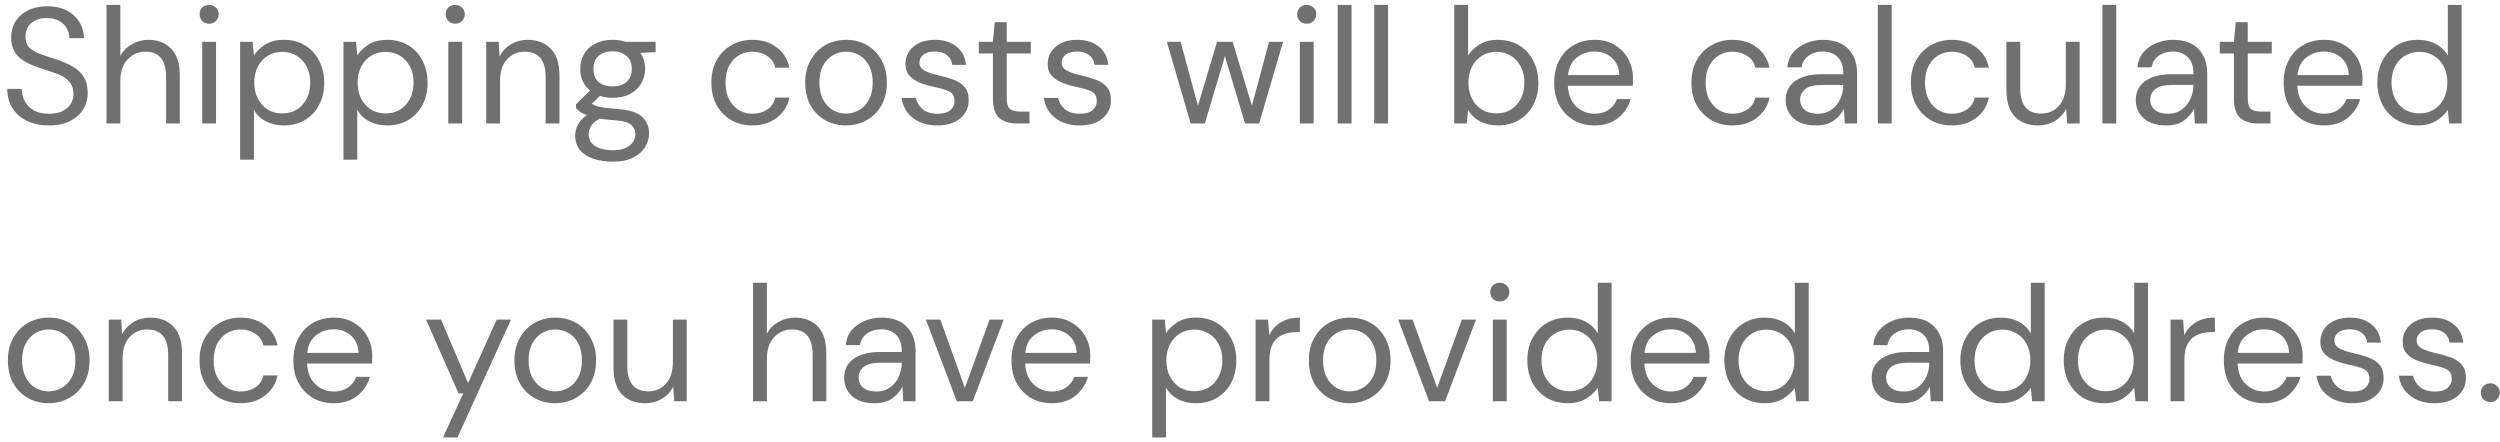 <svg width="243" height="43" viewBox="0 0 243 43" fill="none" xmlns="http://www.w3.org/2000/svg">
<path d="M4.752 12.192C3.931 12.192 3.216 12.043 2.608 11.744C2 11.445 1.531 11.029 1.2 10.496C0.869 9.963 0.704 9.344 0.704 8.64H2.112C2.112 9.077 2.213 9.483 2.416 9.856C2.619 10.219 2.912 10.512 3.296 10.736C3.691 10.949 4.176 11.056 4.752 11.056C5.509 11.056 6.096 10.875 6.512 10.512C6.928 10.149 7.136 9.696 7.136 9.152C7.136 8.704 7.04 8.347 6.848 8.08C6.656 7.803 6.395 7.579 6.064 7.408C5.744 7.237 5.371 7.088 4.944 6.96C4.528 6.832 4.091 6.688 3.632 6.528C2.768 6.229 2.128 5.861 1.712 5.424C1.296 4.976 1.088 4.395 1.088 3.68C1.077 3.083 1.216 2.555 1.504 2.096C1.792 1.627 2.197 1.264 2.72 1.008C3.253 0.741 3.883 0.608 4.608 0.608C5.323 0.608 5.941 0.741 6.464 1.008C6.997 1.275 7.408 1.643 7.696 2.112C7.995 2.581 8.149 3.115 8.16 3.712H6.752C6.752 3.403 6.672 3.099 6.512 2.8C6.352 2.491 6.107 2.24 5.776 2.048C5.456 1.856 5.051 1.76 4.56 1.76C3.952 1.749 3.451 1.904 3.056 2.224C2.672 2.544 2.48 2.987 2.48 3.552C2.48 4.032 2.613 4.4 2.88 4.656C3.157 4.912 3.541 5.125 4.032 5.296C4.523 5.456 5.088 5.643 5.728 5.856C6.261 6.048 6.741 6.272 7.168 6.528C7.595 6.784 7.925 7.115 8.16 7.52C8.405 7.925 8.528 8.443 8.528 9.072C8.528 9.605 8.389 10.112 8.112 10.592C7.835 11.061 7.413 11.445 6.848 11.744C6.293 12.043 5.595 12.192 4.752 12.192ZM10.354 12V0.48H11.698V5.424C11.965 4.933 12.343 4.555 12.834 4.288C13.325 4.011 13.858 3.872 14.434 3.872C15.351 3.872 16.087 4.16 16.642 4.736C17.197 5.301 17.474 6.176 17.474 7.36V12H16.146V7.504C16.146 5.851 15.479 5.024 14.146 5.024C13.453 5.024 12.871 5.275 12.402 5.776C11.933 6.267 11.698 6.971 11.698 7.888V12H10.354ZM20.326 2.304C20.06 2.304 19.836 2.219 19.654 2.048C19.484 1.867 19.398 1.643 19.398 1.376C19.398 1.12 19.484 0.907 19.654 0.736C19.836 0.565 20.06 0.48 20.326 0.48C20.582 0.48 20.801 0.565 20.982 0.736C21.164 0.907 21.254 1.12 21.254 1.376C21.254 1.643 21.164 1.867 20.982 2.048C20.801 2.219 20.582 2.304 20.326 2.304ZM19.654 12V4.064H20.998V12H19.654ZM23.338 15.52V4.064H24.554L24.682 5.376C24.938 4.992 25.301 4.645 25.77 4.336C26.25 4.027 26.858 3.872 27.594 3.872C28.384 3.872 29.072 4.053 29.658 4.416C30.245 4.779 30.698 5.275 31.018 5.904C31.349 6.533 31.514 7.248 31.514 8.048C31.514 8.848 31.349 9.563 31.018 10.192C30.698 10.811 30.24 11.301 29.642 11.664C29.056 12.016 28.368 12.192 27.578 12.192C26.928 12.192 26.346 12.059 25.834 11.792C25.333 11.525 24.949 11.152 24.682 10.672V15.52H23.338ZM27.434 11.024C27.968 11.024 28.437 10.901 28.842 10.656C29.248 10.4 29.568 10.048 29.802 9.6C30.037 9.152 30.154 8.629 30.154 8.032C30.154 7.435 30.037 6.912 29.802 6.464C29.568 6.016 29.248 5.669 28.842 5.424C28.437 5.168 27.968 5.04 27.434 5.04C26.901 5.04 26.432 5.168 26.026 5.424C25.621 5.669 25.301 6.016 25.066 6.464C24.832 6.912 24.714 7.435 24.714 8.032C24.714 8.629 24.832 9.152 25.066 9.6C25.301 10.048 25.621 10.4 26.026 10.656C26.432 10.901 26.901 11.024 27.434 11.024ZM33.385 15.52V4.064H34.601L34.729 5.376C34.985 4.992 35.348 4.645 35.817 4.336C36.297 4.027 36.905 3.872 37.641 3.872C38.431 3.872 39.119 4.053 39.705 4.416C40.292 4.779 40.745 5.275 41.065 5.904C41.396 6.533 41.561 7.248 41.561 8.048C41.561 8.848 41.396 9.563 41.065 10.192C40.745 10.811 40.287 11.301 39.689 11.664C39.103 12.016 38.415 12.192 37.625 12.192C36.975 12.192 36.393 12.059 35.881 11.792C35.38 11.525 34.996 11.152 34.729 10.672V15.52H33.385ZM37.481 11.024C38.015 11.024 38.484 10.901 38.889 10.656C39.295 10.4 39.615 10.048 39.849 9.6C40.084 9.152 40.201 8.629 40.201 8.032C40.201 7.435 40.084 6.912 39.849 6.464C39.615 6.016 39.295 5.669 38.889 5.424C38.484 5.168 38.015 5.04 37.481 5.04C36.948 5.04 36.479 5.168 36.073 5.424C35.668 5.669 35.348 6.016 35.113 6.464C34.879 6.912 34.761 7.435 34.761 8.032C34.761 8.629 34.879 9.152 35.113 9.6C35.348 10.048 35.668 10.4 36.073 10.656C36.479 10.901 36.948 11.024 37.481 11.024ZM44.248 2.304C43.981 2.304 43.758 2.219 43.576 2.048C43.406 1.867 43.32 1.643 43.32 1.376C43.32 1.12 43.406 0.907 43.576 0.736C43.758 0.565 43.981 0.48 44.248 0.48C44.504 0.48 44.723 0.565 44.904 0.736C45.086 0.907 45.176 1.12 45.176 1.376C45.176 1.643 45.086 1.867 44.904 2.048C44.723 2.219 44.504 2.304 44.248 2.304ZM43.576 12V4.064H44.92V12H43.576ZM47.26 12V4.064H48.476L48.556 5.488C48.812 4.987 49.18 4.592 49.66 4.304C50.14 4.016 50.684 3.872 51.292 3.872C52.231 3.872 52.978 4.16 53.532 4.736C54.098 5.301 54.38 6.176 54.38 7.36V12H53.036V7.504C53.036 5.851 52.354 5.024 50.988 5.024C50.306 5.024 49.735 5.275 49.276 5.776C48.828 6.267 48.604 6.971 48.604 7.888V12H47.26ZM59.553 9.504C59.105 9.504 58.694 9.445 58.321 9.328L57.52 10.08C57.638 10.165 57.782 10.24 57.953 10.304C58.134 10.357 58.39 10.411 58.721 10.464C59.051 10.507 59.515 10.555 60.112 10.608C61.179 10.683 61.942 10.928 62.401 11.344C62.859 11.76 63.089 12.304 63.089 12.976C63.089 13.435 62.961 13.872 62.705 14.288C62.459 14.704 62.075 15.045 61.553 15.312C61.041 15.579 60.379 15.712 59.569 15.712C58.854 15.712 58.219 15.616 57.664 15.424C57.11 15.243 56.678 14.96 56.368 14.576C56.059 14.203 55.904 13.728 55.904 13.152C55.904 12.853 55.984 12.528 56.145 12.176C56.304 11.835 56.603 11.509 57.041 11.2C56.806 11.104 56.603 11.003 56.432 10.896C56.273 10.779 56.123 10.651 55.984 10.512V10.144L57.344 8.8C56.715 8.267 56.401 7.563 56.401 6.688C56.401 6.165 56.523 5.691 56.769 5.264C57.014 4.837 57.371 4.501 57.84 4.256C58.31 4 58.88 3.872 59.553 3.872C60.011 3.872 60.427 3.936 60.8 4.064H63.728V5.072L62.24 5.136C62.55 5.584 62.705 6.101 62.705 6.688C62.705 7.211 62.577 7.685 62.321 8.112C62.075 8.539 61.718 8.88 61.248 9.136C60.79 9.381 60.224 9.504 59.553 9.504ZM59.553 8.4C60.118 8.4 60.566 8.256 60.897 7.968C61.238 7.669 61.408 7.243 61.408 6.688C61.408 6.144 61.238 5.728 60.897 5.44C60.566 5.141 60.118 4.992 59.553 4.992C58.977 4.992 58.518 5.141 58.176 5.44C57.846 5.728 57.681 6.144 57.681 6.688C57.681 7.243 57.846 7.669 58.176 7.968C58.518 8.256 58.977 8.4 59.553 8.4ZM57.217 13.024C57.217 13.557 57.441 13.952 57.889 14.208C58.337 14.475 58.897 14.608 59.569 14.608C60.23 14.608 60.758 14.464 61.153 14.176C61.558 13.888 61.761 13.504 61.761 13.024C61.761 12.683 61.622 12.384 61.344 12.128C61.067 11.883 60.555 11.739 59.809 11.696C59.222 11.653 58.715 11.6 58.288 11.536C57.851 11.771 57.563 12.021 57.425 12.288C57.286 12.565 57.217 12.811 57.217 13.024ZM73.127 12.192C72.37 12.192 71.687 12.021 71.079 11.68C70.482 11.328 70.007 10.843 69.655 10.224C69.314 9.595 69.143 8.864 69.143 8.032C69.143 7.2 69.314 6.475 69.655 5.856C70.007 5.227 70.482 4.741 71.079 4.4C71.687 4.048 72.37 3.872 73.127 3.872C74.066 3.872 74.855 4.117 75.495 4.608C76.146 5.099 76.556 5.755 76.727 6.576H75.351C75.244 6.085 74.983 5.707 74.567 5.44C74.151 5.163 73.666 5.024 73.111 5.024C72.663 5.024 72.242 5.136 71.847 5.36C71.452 5.584 71.132 5.92 70.887 6.368C70.642 6.816 70.519 7.371 70.519 8.032C70.519 8.693 70.642 9.248 70.887 9.696C71.132 10.144 71.452 10.485 71.847 10.72C72.242 10.944 72.663 11.056 73.111 11.056C73.666 11.056 74.151 10.923 74.567 10.656C74.983 10.379 75.244 9.989 75.351 9.488H76.727C76.567 10.288 76.162 10.939 75.511 11.44C74.86 11.941 74.066 12.192 73.127 12.192ZM82.22 12.192C81.473 12.192 80.801 12.021 80.204 11.68C79.607 11.339 79.132 10.859 78.78 10.24C78.439 9.611 78.268 8.875 78.268 8.032C78.268 7.189 78.444 6.459 78.796 5.84C79.148 5.211 79.623 4.725 80.22 4.384C80.828 4.043 81.505 3.872 82.252 3.872C82.999 3.872 83.671 4.043 84.268 4.384C84.865 4.725 85.335 5.211 85.676 5.84C86.028 6.459 86.204 7.189 86.204 8.032C86.204 8.875 86.028 9.611 85.676 10.24C85.324 10.859 84.844 11.339 84.236 11.68C83.639 12.021 82.967 12.192 82.22 12.192ZM82.22 11.04C82.679 11.04 83.105 10.928 83.5 10.704C83.895 10.48 84.215 10.144 84.46 9.696C84.705 9.248 84.828 8.693 84.828 8.032C84.828 7.371 84.705 6.816 84.46 6.368C84.225 5.92 83.911 5.584 83.516 5.36C83.121 5.136 82.7 5.024 82.252 5.024C81.793 5.024 81.367 5.136 80.972 5.36C80.577 5.584 80.257 5.92 80.012 6.368C79.767 6.816 79.644 7.371 79.644 8.032C79.644 8.693 79.767 9.248 80.012 9.696C80.257 10.144 80.572 10.48 80.956 10.704C81.351 10.928 81.772 11.04 82.22 11.04ZM91.113 12.192C90.163 12.192 89.374 11.952 88.745 11.472C88.115 10.992 87.747 10.341 87.641 9.52H89.017C89.102 9.936 89.321 10.299 89.673 10.608C90.035 10.907 90.521 11.056 91.129 11.056C91.694 11.056 92.11 10.939 92.377 10.704C92.643 10.459 92.777 10.171 92.777 9.84C92.777 9.36 92.601 9.04 92.249 8.88C91.907 8.72 91.422 8.576 90.793 8.448C90.366 8.363 89.939 8.24 89.513 8.08C89.086 7.92 88.729 7.696 88.441 7.408C88.153 7.109 88.009 6.72 88.009 6.24C88.009 5.547 88.265 4.981 88.777 4.544C89.299 4.096 90.003 3.872 90.889 3.872C91.731 3.872 92.419 4.085 92.953 4.512C93.497 4.928 93.811 5.525 93.897 6.304H92.569C92.515 5.899 92.339 5.584 92.041 5.36C91.753 5.125 91.363 5.008 90.873 5.008C90.393 5.008 90.019 5.109 89.753 5.312C89.497 5.515 89.369 5.781 89.369 6.112C89.369 6.432 89.534 6.683 89.865 6.864C90.206 7.045 90.665 7.2 91.241 7.328C91.731 7.435 92.195 7.568 92.633 7.728C93.081 7.877 93.443 8.107 93.721 8.416C94.009 8.715 94.153 9.152 94.153 9.728C94.163 10.443 93.891 11.035 93.337 11.504C92.793 11.963 92.051 12.192 91.113 12.192ZM98.849 12C98.124 12 97.553 11.824 97.137 11.472C96.721 11.12 96.513 10.485 96.513 9.568V5.2H95.137V4.064H96.513L96.689 2.16H97.857V4.064H100.193V5.2H97.857V9.568C97.857 10.069 97.959 10.411 98.161 10.592C98.364 10.763 98.721 10.848 99.233 10.848H100.065V12H98.849ZM104.941 12.192C103.992 12.192 103.202 11.952 102.573 11.472C101.944 10.992 101.576 10.341 101.469 9.52H102.845C102.93 9.936 103.149 10.299 103.501 10.608C103.864 10.907 104.349 11.056 104.957 11.056C105.522 11.056 105.938 10.939 106.205 10.704C106.472 10.459 106.605 10.171 106.605 9.84C106.605 9.36 106.429 9.04 106.077 8.88C105.736 8.72 105.25 8.576 104.621 8.448C104.194 8.363 103.768 8.24 103.341 8.08C102.914 7.92 102.557 7.696 102.269 7.408C101.981 7.109 101.837 6.72 101.837 6.24C101.837 5.547 102.093 4.981 102.605 4.544C103.128 4.096 103.832 3.872 104.717 3.872C105.56 3.872 106.248 4.085 106.781 4.512C107.325 4.928 107.64 5.525 107.725 6.304H106.397C106.344 5.899 106.168 5.584 105.869 5.36C105.581 5.125 105.192 5.008 104.701 5.008C104.221 5.008 103.848 5.109 103.581 5.312C103.325 5.515 103.197 5.781 103.197 6.112C103.197 6.432 103.362 6.683 103.693 6.864C104.034 7.045 104.493 7.2 105.069 7.328C105.56 7.435 106.024 7.568 106.461 7.728C106.909 7.877 107.272 8.107 107.549 8.416C107.837 8.715 107.981 9.152 107.981 9.728C107.992 10.443 107.72 11.035 107.165 11.504C106.621 11.963 105.88 12.192 104.941 12.192ZM115.735 12L113.415 4.064H114.759L116.439 10.288L118.295 4.064H119.815L121.687 10.288L123.351 4.064H124.711L122.391 12H121.015L119.063 5.456L117.111 12H115.735ZM127.014 2.304C126.747 2.304 126.523 2.219 126.342 2.048C126.171 1.867 126.086 1.643 126.086 1.376C126.086 1.12 126.171 0.907 126.342 0.736C126.523 0.565 126.747 0.48 127.014 0.48C127.27 0.48 127.488 0.565 127.67 0.736C127.851 0.907 127.942 1.12 127.942 1.376C127.942 1.643 127.851 1.867 127.67 2.048C127.488 2.219 127.27 2.304 127.014 2.304ZM126.342 12V4.064H127.686V12H126.342ZM130.026 12V0.48H131.37V12H130.026ZM133.573 12V0.48H134.917V12H133.573ZM145.594 12.192C144.943 12.192 144.362 12.059 143.85 11.792C143.349 11.525 142.965 11.152 142.698 10.672L142.57 12H141.354V0.48H142.698V5.376C142.954 4.992 143.317 4.645 143.786 4.336C144.266 4.027 144.874 3.872 145.61 3.872C146.399 3.872 147.087 4.053 147.674 4.416C148.261 4.779 148.714 5.275 149.034 5.904C149.365 6.533 149.53 7.248 149.53 8.048C149.53 8.848 149.365 9.563 149.034 10.192C148.714 10.811 148.255 11.301 147.658 11.664C147.071 12.016 146.383 12.192 145.594 12.192ZM145.45 11.024C145.983 11.024 146.453 10.901 146.858 10.656C147.263 10.4 147.583 10.048 147.818 9.6C148.053 9.152 148.17 8.629 148.17 8.032C148.17 7.435 148.053 6.912 147.818 6.464C147.583 6.016 147.263 5.669 146.858 5.424C146.453 5.168 145.983 5.04 145.45 5.04C144.917 5.04 144.447 5.168 144.042 5.424C143.637 5.669 143.317 6.016 143.082 6.464C142.847 6.912 142.73 7.435 142.73 8.032C142.73 8.629 142.847 9.152 143.082 9.6C143.317 10.048 143.637 10.4 144.042 10.656C144.447 10.901 144.917 11.024 145.45 11.024ZM154.969 12.192C154.212 12.192 153.54 12.021 152.953 11.68C152.366 11.328 151.902 10.843 151.561 10.224C151.23 9.605 151.065 8.875 151.065 8.032C151.065 7.2 151.23 6.475 151.561 5.856C151.892 5.227 152.35 4.741 152.937 4.4C153.534 4.048 154.222 3.872 155.001 3.872C155.769 3.872 156.43 4.048 156.985 4.4C157.55 4.741 157.982 5.195 158.281 5.76C158.58 6.325 158.729 6.933 158.729 7.584C158.729 7.701 158.724 7.819 158.713 7.936C158.713 8.053 158.713 8.187 158.713 8.336H152.393C152.425 8.944 152.564 9.451 152.809 9.856C153.065 10.251 153.38 10.549 153.753 10.752C154.137 10.955 154.542 11.056 154.969 11.056C155.524 11.056 155.988 10.928 156.361 10.672C156.734 10.416 157.006 10.069 157.177 9.632H158.505C158.292 10.368 157.881 10.981 157.273 11.472C156.676 11.952 155.908 12.192 154.969 12.192ZM154.969 5.008C154.329 5.008 153.758 5.205 153.257 5.6C152.766 5.984 152.484 6.549 152.409 7.296H157.401C157.369 6.581 157.124 6.021 156.665 5.616C156.206 5.211 155.641 5.008 154.969 5.008ZM168.393 12.192C167.635 12.192 166.953 12.021 166.345 11.68C165.747 11.328 165.273 10.843 164.921 10.224C164.579 9.595 164.409 8.864 164.409 8.032C164.409 7.2 164.579 6.475 164.921 5.856C165.273 5.227 165.747 4.741 166.345 4.4C166.953 4.048 167.635 3.872 168.393 3.872C169.331 3.872 170.121 4.117 170.761 4.608C171.411 5.099 171.822 5.755 171.993 6.576H170.617C170.51 6.085 170.249 5.707 169.833 5.44C169.417 5.163 168.931 5.024 168.377 5.024C167.929 5.024 167.507 5.136 167.113 5.36C166.718 5.584 166.398 5.92 166.153 6.368C165.907 6.816 165.785 7.371 165.785 8.032C165.785 8.693 165.907 9.248 166.153 9.696C166.398 10.144 166.718 10.485 167.113 10.72C167.507 10.944 167.929 11.056 168.377 11.056C168.931 11.056 169.417 10.923 169.833 10.656C170.249 10.379 170.51 9.989 170.617 9.488H171.993C171.833 10.288 171.427 10.939 170.777 11.44C170.126 11.941 169.331 12.192 168.393 12.192ZM176.51 12.192C175.848 12.192 175.299 12.08 174.862 11.856C174.424 11.632 174.099 11.333 173.886 10.96C173.672 10.587 173.566 10.181 173.566 9.744C173.566 8.933 173.875 8.309 174.494 7.872C175.112 7.435 175.955 7.216 177.022 7.216H179.166V7.12C179.166 6.427 178.984 5.904 178.622 5.552C178.259 5.189 177.774 5.008 177.166 5.008C176.643 5.008 176.19 5.141 175.806 5.408C175.432 5.664 175.198 6.043 175.102 6.544H173.726C173.779 5.968 173.971 5.483 174.302 5.088C174.643 4.693 175.064 4.395 175.566 4.192C176.067 3.979 176.6 3.872 177.166 3.872C178.275 3.872 179.107 4.171 179.662 4.768C180.227 5.355 180.51 6.139 180.51 7.12V12H179.31L179.23 10.576C179.006 11.024 178.675 11.408 178.238 11.728C177.811 12.037 177.235 12.192 176.51 12.192ZM176.718 11.056C177.23 11.056 177.667 10.923 178.03 10.656C178.403 10.389 178.686 10.043 178.878 9.616C179.07 9.189 179.166 8.741 179.166 8.272V8.256H177.134C176.344 8.256 175.784 8.395 175.454 8.672C175.134 8.939 174.974 9.275 174.974 9.68C174.974 10.096 175.123 10.432 175.422 10.688C175.731 10.933 176.163 11.056 176.718 11.056ZM182.526 12V0.48H183.87V12H182.526ZM189.721 12.192C188.963 12.192 188.281 12.021 187.673 11.68C187.075 11.328 186.601 10.843 186.249 10.224C185.907 9.595 185.737 8.864 185.737 8.032C185.737 7.2 185.907 6.475 186.249 5.856C186.601 5.227 187.075 4.741 187.673 4.4C188.281 4.048 188.963 3.872 189.721 3.872C190.659 3.872 191.449 4.117 192.089 4.608C192.739 5.099 193.15 5.755 193.321 6.576H191.945C191.838 6.085 191.577 5.707 191.161 5.44C190.745 5.163 190.259 5.024 189.705 5.024C189.257 5.024 188.835 5.136 188.441 5.36C188.046 5.584 187.726 5.92 187.481 6.368C187.235 6.816 187.113 7.371 187.113 8.032C187.113 8.693 187.235 9.248 187.481 9.696C187.726 10.144 188.046 10.485 188.441 10.72C188.835 10.944 189.257 11.056 189.705 11.056C190.259 11.056 190.745 10.923 191.161 10.656C191.577 10.379 191.838 9.989 191.945 9.488H193.321C193.161 10.288 192.755 10.939 192.105 11.44C191.454 11.941 190.659 12.192 189.721 12.192ZM198.094 12.192C197.155 12.192 196.408 11.909 195.854 11.344C195.299 10.768 195.022 9.888 195.022 8.704V4.064H196.366V8.56C196.366 10.213 197.043 11.04 198.398 11.04C199.091 11.04 199.662 10.795 200.11 10.304C200.568 9.803 200.798 9.093 200.798 8.176V4.064H202.142V12H200.926L200.83 10.576C200.584 11.077 200.216 11.472 199.726 11.76C199.246 12.048 198.702 12.192 198.094 12.192ZM204.354 12V0.48H205.698V12H204.354ZM210.541 12.192C209.88 12.192 209.33 12.08 208.893 11.856C208.456 11.632 208.13 11.333 207.917 10.96C207.704 10.587 207.597 10.181 207.597 9.744C207.597 8.933 207.906 8.309 208.525 7.872C209.144 7.435 209.986 7.216 211.053 7.216H213.197V7.12C213.197 6.427 213.016 5.904 212.653 5.552C212.29 5.189 211.805 5.008 211.197 5.008C210.674 5.008 210.221 5.141 209.837 5.408C209.464 5.664 209.229 6.043 209.133 6.544H207.757C207.81 5.968 208.002 5.483 208.333 5.088C208.674 4.693 209.096 4.395 209.597 4.192C210.098 3.979 210.632 3.872 211.197 3.872C212.306 3.872 213.138 4.171 213.693 4.768C214.258 5.355 214.541 6.139 214.541 7.12V12H213.341L213.261 10.576C213.037 11.024 212.706 11.408 212.269 11.728C211.842 12.037 211.266 12.192 210.541 12.192ZM210.749 11.056C211.261 11.056 211.698 10.923 212.061 10.656C212.434 10.389 212.717 10.043 212.909 9.616C213.101 9.189 213.197 8.741 213.197 8.272V8.256H211.165C210.376 8.256 209.816 8.395 209.485 8.672C209.165 8.939 209.005 9.275 209.005 9.68C209.005 10.096 209.154 10.432 209.453 10.688C209.762 10.933 210.194 11.056 210.749 11.056ZM219.474 12C218.749 12 218.178 11.824 217.762 11.472C217.346 11.12 217.138 10.485 217.138 9.568V5.2H215.762V4.064H217.138L217.314 2.16H218.482V4.064H220.818V5.2H218.482V9.568C218.482 10.069 218.584 10.411 218.786 10.592C218.989 10.763 219.346 10.848 219.858 10.848H220.69V12H219.474ZM225.875 12.192C225.118 12.192 224.446 12.021 223.859 11.68C223.272 11.328 222.808 10.843 222.467 10.224C222.136 9.605 221.971 8.875 221.971 8.032C221.971 7.2 222.136 6.475 222.467 5.856C222.798 5.227 223.256 4.741 223.843 4.4C224.44 4.048 225.128 3.872 225.907 3.872C226.675 3.872 227.336 4.048 227.891 4.4C228.456 4.741 228.888 5.195 229.187 5.76C229.486 6.325 229.635 6.933 229.635 7.584C229.635 7.701 229.63 7.819 229.619 7.936C229.619 8.053 229.619 8.187 229.619 8.336H223.299C223.331 8.944 223.47 9.451 223.715 9.856C223.971 10.251 224.286 10.549 224.659 10.752C225.043 10.955 225.448 11.056 225.875 11.056C226.43 11.056 226.894 10.928 227.267 10.672C227.64 10.416 227.912 10.069 228.083 9.632H229.411C229.198 10.368 228.787 10.981 228.179 11.472C227.582 11.952 226.814 12.192 225.875 12.192ZM225.875 5.008C225.235 5.008 224.664 5.205 224.163 5.6C223.672 5.984 223.39 6.549 223.315 7.296H228.307C228.275 6.581 228.03 6.021 227.571 5.616C227.112 5.211 226.547 5.008 225.875 5.008ZM235.016 12.192C234.227 12.192 233.534 12.011 232.937 11.648C232.35 11.285 231.891 10.789 231.561 10.16C231.241 9.531 231.081 8.816 231.081 8.016C231.081 7.216 231.246 6.507 231.577 5.888C231.907 5.259 232.366 4.768 232.953 4.416C233.539 4.053 234.233 3.872 235.033 3.872C235.683 3.872 236.259 4.005 236.761 4.272C237.262 4.539 237.651 4.912 237.929 5.392V0.48H239.273V12H238.057L237.929 10.688C237.673 11.072 237.305 11.419 236.825 11.728C236.345 12.037 235.742 12.192 235.016 12.192ZM235.161 11.024C235.694 11.024 236.163 10.901 236.569 10.656C236.985 10.4 237.305 10.048 237.529 9.6C237.763 9.152 237.881 8.629 237.881 8.032C237.881 7.435 237.763 6.912 237.529 6.464C237.305 6.016 236.985 5.669 236.569 5.424C236.163 5.168 235.694 5.04 235.161 5.04C234.638 5.04 234.169 5.168 233.753 5.424C233.347 5.669 233.027 6.016 232.793 6.464C232.569 6.912 232.457 7.435 232.457 8.032C232.457 8.629 232.569 9.152 232.793 9.6C233.027 10.048 233.347 10.4 233.753 10.656C234.169 10.901 234.638 11.024 235.161 11.024ZM4.72 39.192C3.973 39.192 3.301 39.021 2.704 38.68C2.107 38.339 1.632 37.859 1.28 37.24C0.939 36.611 0.768 35.875 0.768 35.032C0.768 34.189 0.944 33.459 1.296 32.84C1.648 32.211 2.123 31.725 2.72 31.384C3.328 31.043 4.005 30.872 4.752 30.872C5.499 30.872 6.171 31.043 6.768 31.384C7.365 31.725 7.835 32.211 8.176 32.84C8.528 33.459 8.704 34.189 8.704 35.032C8.704 35.875 8.528 36.611 8.176 37.24C7.824 37.859 7.344 38.339 6.736 38.68C6.139 39.021 5.467 39.192 4.72 39.192ZM4.72 38.04C5.179 38.04 5.605 37.928 6 37.704C6.395 37.48 6.715 37.144 6.96 36.696C7.205 36.248 7.328 35.693 7.328 35.032C7.328 34.371 7.205 33.816 6.96 33.368C6.725 32.92 6.411 32.584 6.016 32.36C5.621 32.136 5.2 32.024 4.752 32.024C4.293 32.024 3.867 32.136 3.472 32.36C3.077 32.584 2.757 32.92 2.512 33.368C2.267 33.816 2.144 34.371 2.144 35.032C2.144 35.693 2.267 36.248 2.512 36.696C2.757 37.144 3.072 37.48 3.456 37.704C3.851 37.928 4.272 38.04 4.72 38.04ZM10.573 39V31.064H11.789L11.869 32.488C12.125 31.987 12.493 31.592 12.973 31.304C13.453 31.016 13.997 30.872 14.605 30.872C15.543 30.872 16.29 31.16 16.845 31.736C17.41 32.301 17.693 33.176 17.693 34.36V39H16.349V34.504C16.349 32.851 15.666 32.024 14.301 32.024C13.618 32.024 13.047 32.275 12.589 32.776C12.141 33.267 11.917 33.971 11.917 34.888V39H10.573ZM23.377 39.192C22.62 39.192 21.937 39.021 21.329 38.68C20.732 38.328 20.257 37.843 19.905 37.224C19.564 36.595 19.393 35.864 19.393 35.032C19.393 34.2 19.564 33.475 19.905 32.856C20.257 32.227 20.732 31.741 21.329 31.4C21.937 31.048 22.62 30.872 23.377 30.872C24.316 30.872 25.105 31.117 25.745 31.608C26.396 32.099 26.806 32.755 26.977 33.576H25.601C25.494 33.085 25.233 32.707 24.817 32.44C24.401 32.163 23.916 32.024 23.361 32.024C22.913 32.024 22.492 32.136 22.097 32.36C21.702 32.584 21.382 32.92 21.137 33.368C20.892 33.816 20.769 34.371 20.769 35.032C20.769 35.693 20.892 36.248 21.137 36.696C21.382 37.144 21.702 37.485 22.097 37.72C22.492 37.944 22.913 38.056 23.361 38.056C23.916 38.056 24.401 37.923 24.817 37.656C25.233 37.379 25.494 36.989 25.601 36.488H26.977C26.817 37.288 26.412 37.939 25.761 38.44C25.11 38.941 24.316 39.192 23.377 39.192ZM32.422 39.192C31.665 39.192 30.993 39.021 30.406 38.68C29.819 38.328 29.355 37.843 29.014 37.224C28.683 36.605 28.518 35.875 28.518 35.032C28.518 34.2 28.683 33.475 29.014 32.856C29.345 32.227 29.803 31.741 30.39 31.4C30.987 31.048 31.675 30.872 32.454 30.872C33.222 30.872 33.883 31.048 34.438 31.4C35.003 31.741 35.435 32.195 35.734 32.76C36.033 33.325 36.182 33.933 36.182 34.584C36.182 34.701 36.177 34.819 36.166 34.936C36.166 35.053 36.166 35.187 36.166 35.336H29.846C29.878 35.944 30.017 36.451 30.262 36.856C30.518 37.251 30.833 37.549 31.206 37.752C31.59 37.955 31.995 38.056 32.422 38.056C32.977 38.056 33.441 37.928 33.814 37.672C34.187 37.416 34.459 37.069 34.63 36.632H35.958C35.745 37.368 35.334 37.981 34.726 38.472C34.129 38.952 33.361 39.192 32.422 39.192ZM32.422 32.008C31.782 32.008 31.211 32.205 30.71 32.6C30.219 32.984 29.937 33.549 29.862 34.296H34.854C34.822 33.581 34.577 33.021 34.118 32.616C33.659 32.211 33.094 32.008 32.422 32.008ZM43.062 42.52L45.03 38.232H44.566L41.414 31.064H42.87L45.494 37.24L48.278 31.064H49.67L44.47 42.52H43.062ZM53.954 39.192C53.208 39.192 52.536 39.021 51.938 38.68C51.341 38.339 50.866 37.859 50.514 37.24C50.173 36.611 50.002 35.875 50.002 35.032C50.002 34.189 50.178 33.459 50.53 32.84C50.882 32.211 51.357 31.725 51.954 31.384C52.562 31.043 53.24 30.872 53.986 30.872C54.733 30.872 55.405 31.043 56.002 31.384C56.6 31.725 57.069 32.211 57.41 32.84C57.762 33.459 57.938 34.189 57.938 35.032C57.938 35.875 57.762 36.611 57.41 37.24C57.058 37.859 56.578 38.339 55.97 38.68C55.373 39.021 54.701 39.192 53.954 39.192ZM53.954 38.04C54.413 38.04 54.84 37.928 55.234 37.704C55.629 37.48 55.949 37.144 56.194 36.696C56.44 36.248 56.562 35.693 56.562 35.032C56.562 34.371 56.44 33.816 56.194 33.368C55.96 32.92 55.645 32.584 55.25 32.36C54.856 32.136 54.434 32.024 53.986 32.024C53.528 32.024 53.101 32.136 52.706 32.36C52.312 32.584 51.992 32.92 51.746 33.368C51.501 33.816 51.378 34.371 51.378 35.032C51.378 35.693 51.501 36.248 51.746 36.696C51.992 37.144 52.306 37.48 52.69 37.704C53.085 37.928 53.506 38.04 53.954 38.04ZM62.703 39.192C61.764 39.192 61.018 38.909 60.463 38.344C59.908 37.768 59.631 36.888 59.631 35.704V31.064H60.975V35.56C60.975 37.213 61.653 38.04 63.007 38.04C63.7 38.04 64.271 37.795 64.719 37.304C65.178 36.803 65.407 36.093 65.407 35.176V31.064H66.751V39H65.535L65.439 37.576C65.194 38.077 64.826 38.472 64.335 38.76C63.855 39.048 63.311 39.192 62.703 39.192ZM73.198 39V27.48H74.542V32.424C74.808 31.933 75.187 31.555 75.678 31.288C76.168 31.011 76.702 30.872 77.278 30.872C78.195 30.872 78.931 31.16 79.486 31.736C80.04 32.301 80.318 33.176 80.318 34.36V39H78.99V34.504C78.99 32.851 78.323 32.024 76.99 32.024C76.296 32.024 75.715 32.275 75.246 32.776C74.776 33.267 74.542 33.971 74.542 34.888V39H73.198ZM84.994 39.192C84.333 39.192 83.783 39.08 83.346 38.856C82.909 38.632 82.583 38.333 82.37 37.96C82.157 37.587 82.05 37.181 82.05 36.744C82.05 35.933 82.359 35.309 82.978 34.872C83.597 34.435 84.439 34.216 85.506 34.216H87.65V34.12C87.65 33.427 87.469 32.904 87.106 32.552C86.743 32.189 86.258 32.008 85.65 32.008C85.127 32.008 84.674 32.141 84.29 32.408C83.917 32.664 83.682 33.043 83.586 33.544H82.21C82.263 32.968 82.455 32.483 82.786 32.088C83.127 31.693 83.549 31.395 84.05 31.192C84.551 30.979 85.085 30.872 85.65 30.872C86.759 30.872 87.591 31.171 88.146 31.768C88.711 32.355 88.994 33.139 88.994 34.12V39H87.794L87.714 37.576C87.49 38.024 87.159 38.408 86.722 38.728C86.295 39.037 85.719 39.192 84.994 39.192ZM85.202 38.056C85.714 38.056 86.151 37.923 86.514 37.656C86.887 37.389 87.17 37.043 87.362 36.616C87.554 36.189 87.65 35.741 87.65 35.272V35.256H85.618C84.829 35.256 84.269 35.395 83.938 35.672C83.618 35.939 83.458 36.275 83.458 36.68C83.458 37.096 83.607 37.432 83.906 37.688C84.215 37.933 84.647 38.056 85.202 38.056ZM93.001 39L89.993 31.064H91.401L93.785 37.704L96.185 31.064H97.561L94.553 39H93.001ZM102.219 39.192C101.462 39.192 100.79 39.021 100.203 38.68C99.616 38.328 99.152 37.843 98.811 37.224C98.48 36.605 98.315 35.875 98.315 35.032C98.315 34.2 98.48 33.475 98.811 32.856C99.141 32.227 99.6 31.741 100.187 31.4C100.784 31.048 101.472 30.872 102.251 30.872C103.019 30.872 103.68 31.048 104.235 31.4C104.8 31.741 105.232 32.195 105.531 32.76C105.83 33.325 105.979 33.933 105.979 34.584C105.979 34.701 105.974 34.819 105.963 34.936C105.963 35.053 105.963 35.187 105.963 35.336H99.643C99.675 35.944 99.814 36.451 100.059 36.856C100.315 37.251 100.63 37.549 101.003 37.752C101.387 37.955 101.792 38.056 102.219 38.056C102.774 38.056 103.238 37.928 103.611 37.672C103.984 37.416 104.256 37.069 104.427 36.632H105.755C105.542 37.368 105.131 37.981 104.523 38.472C103.926 38.952 103.158 39.192 102.219 39.192ZM102.219 32.008C101.579 32.008 101.008 32.205 100.507 32.6C100.016 32.984 99.734 33.549 99.659 34.296H104.651C104.619 33.581 104.374 33.021 103.915 32.616C103.456 32.211 102.891 32.008 102.219 32.008ZM111.995 42.52V31.064H113.211L113.339 32.376C113.595 31.992 113.957 31.645 114.427 31.336C114.907 31.027 115.515 30.872 116.251 30.872C117.04 30.872 117.728 31.053 118.315 31.416C118.901 31.779 119.355 32.275 119.675 32.904C120.005 33.533 120.171 34.248 120.171 35.048C120.171 35.848 120.005 36.563 119.675 37.192C119.355 37.811 118.896 38.301 118.299 38.664C117.712 39.016 117.024 39.192 116.235 39.192C115.584 39.192 115.003 39.059 114.491 38.792C113.989 38.525 113.605 38.152 113.339 37.672V42.52H111.995ZM116.091 38.024C116.624 38.024 117.093 37.901 117.499 37.656C117.904 37.4 118.224 37.048 118.459 36.6C118.693 36.152 118.811 35.629 118.811 35.032C118.811 34.435 118.693 33.912 118.459 33.464C118.224 33.016 117.904 32.669 117.499 32.424C117.093 32.168 116.624 32.04 116.091 32.04C115.557 32.04 115.088 32.168 114.683 32.424C114.277 32.669 113.957 33.016 113.723 33.464C113.488 33.912 113.371 34.435 113.371 35.032C113.371 35.629 113.488 36.152 113.723 36.6C113.957 37.048 114.277 37.4 114.683 37.656C115.088 37.901 115.557 38.024 116.091 38.024ZM122.042 39V31.064H123.258L123.37 32.584C123.615 32.061 123.988 31.645 124.49 31.336C124.991 31.027 125.61 30.872 126.346 30.872V32.28H125.978C125.508 32.28 125.076 32.365 124.682 32.536C124.287 32.696 123.972 32.973 123.738 33.368C123.503 33.763 123.386 34.307 123.386 35V39H122.042ZM131.173 39.192C130.426 39.192 129.754 39.021 129.157 38.68C128.56 38.339 128.085 37.859 127.733 37.24C127.392 36.611 127.221 35.875 127.221 35.032C127.221 34.189 127.397 33.459 127.749 32.84C128.101 32.211 128.576 31.725 129.173 31.384C129.781 31.043 130.458 30.872 131.205 30.872C131.952 30.872 132.624 31.043 133.221 31.384C133.818 31.725 134.288 32.211 134.629 32.84C134.981 33.459 135.157 34.189 135.157 35.032C135.157 35.875 134.981 36.611 134.629 37.24C134.277 37.859 133.797 38.339 133.189 38.68C132.592 39.021 131.92 39.192 131.173 39.192ZM131.173 38.04C131.632 38.04 132.058 37.928 132.453 37.704C132.848 37.48 133.168 37.144 133.413 36.696C133.658 36.248 133.781 35.693 133.781 35.032C133.781 34.371 133.658 33.816 133.413 33.368C133.178 32.92 132.864 32.584 132.469 32.36C132.074 32.136 131.653 32.024 131.205 32.024C130.746 32.024 130.32 32.136 129.925 32.36C129.53 32.584 129.21 32.92 128.965 33.368C128.72 33.816 128.597 34.371 128.597 35.032C128.597 35.693 128.72 36.248 128.965 36.696C129.21 37.144 129.525 37.48 129.909 37.704C130.304 37.928 130.725 38.04 131.173 38.04ZM138.908 39L135.9 31.064H137.308L139.692 37.704L142.092 31.064H143.468L140.46 39H138.908ZM145.779 29.304C145.513 29.304 145.289 29.219 145.107 29.048C144.937 28.867 144.851 28.643 144.851 28.376C144.851 28.12 144.937 27.907 145.107 27.736C145.289 27.565 145.513 27.48 145.779 27.48C146.035 27.48 146.254 27.565 146.435 27.736C146.617 27.907 146.707 28.12 146.707 28.376C146.707 28.643 146.617 28.867 146.435 29.048C146.254 29.219 146.035 29.304 145.779 29.304ZM145.107 39V31.064H146.451V39H145.107ZM152.391 39.192C151.602 39.192 150.909 39.011 150.312 38.648C149.725 38.285 149.266 37.789 148.936 37.16C148.616 36.531 148.456 35.816 148.456 35.016C148.456 34.216 148.621 33.507 148.952 32.888C149.282 32.259 149.741 31.768 150.328 31.416C150.914 31.053 151.608 30.872 152.408 30.872C153.058 30.872 153.634 31.005 154.136 31.272C154.637 31.539 155.026 31.912 155.304 32.392V27.48H156.648V39H155.432L155.304 37.688C155.048 38.072 154.68 38.419 154.2 38.728C153.72 39.037 153.117 39.192 152.391 39.192ZM152.536 38.024C153.069 38.024 153.538 37.901 153.944 37.656C154.36 37.4 154.68 37.048 154.904 36.6C155.138 36.152 155.256 35.629 155.256 35.032C155.256 34.435 155.138 33.912 154.904 33.464C154.68 33.016 154.36 32.669 153.944 32.424C153.538 32.168 153.069 32.04 152.536 32.04C152.013 32.04 151.544 32.168 151.128 32.424C150.722 32.669 150.402 33.016 150.168 33.464C149.944 33.912 149.832 34.435 149.832 35.032C149.832 35.629 149.944 36.152 150.168 36.6C150.402 37.048 150.722 37.4 151.128 37.656C151.544 37.901 152.013 38.024 152.536 38.024ZM162.406 39.192C161.649 39.192 160.977 39.021 160.39 38.68C159.804 38.328 159.34 37.843 158.998 37.224C158.668 36.605 158.502 35.875 158.502 35.032C158.502 34.2 158.668 33.475 158.998 32.856C159.329 32.227 159.788 31.741 160.374 31.4C160.972 31.048 161.66 30.872 162.438 30.872C163.206 30.872 163.868 31.048 164.422 31.4C164.988 31.741 165.42 32.195 165.718 32.76C166.017 33.325 166.166 33.933 166.166 34.584C166.166 34.701 166.161 34.819 166.15 34.936C166.15 35.053 166.15 35.187 166.15 35.336H159.83C159.862 35.944 160.001 36.451 160.246 36.856C160.502 37.251 160.817 37.549 161.19 37.752C161.574 37.955 161.98 38.056 162.406 38.056C162.961 38.056 163.425 37.928 163.798 37.672C164.172 37.416 164.444 37.069 164.614 36.632H165.942C165.729 37.368 165.318 37.981 164.71 38.472C164.113 38.952 163.345 39.192 162.406 39.192ZM162.406 32.008C161.766 32.008 161.196 32.205 160.694 32.6C160.204 32.984 159.921 33.549 159.846 34.296H164.838C164.806 33.581 164.561 33.021 164.102 32.616C163.644 32.211 163.078 32.008 162.406 32.008ZM171.548 39.192C170.758 39.192 170.065 39.011 169.468 38.648C168.881 38.285 168.422 37.789 168.092 37.16C167.772 36.531 167.612 35.816 167.612 35.016C167.612 34.216 167.777 33.507 168.108 32.888C168.438 32.259 168.897 31.768 169.484 31.416C170.07 31.053 170.764 30.872 171.564 30.872C172.214 30.872 172.79 31.005 173.292 31.272C173.793 31.539 174.182 31.912 174.46 32.392V27.48H175.804V39H174.588L174.46 37.688C174.204 38.072 173.836 38.419 173.356 38.728C172.876 39.037 172.273 39.192 171.548 39.192ZM171.692 38.024C172.225 38.024 172.694 37.901 173.1 37.656C173.516 37.4 173.836 37.048 174.06 36.6C174.294 36.152 174.412 35.629 174.412 35.032C174.412 34.435 174.294 33.912 174.06 33.464C173.836 33.016 173.516 32.669 173.1 32.424C172.694 32.168 172.225 32.04 171.692 32.04C171.169 32.04 170.7 32.168 170.284 32.424C169.878 32.669 169.558 33.016 169.324 33.464C169.1 33.912 168.988 34.435 168.988 35.032C168.988 35.629 169.1 36.152 169.324 36.6C169.558 37.048 169.878 37.4 170.284 37.656C170.7 37.901 171.169 38.024 171.692 38.024ZM184.869 39.192C184.208 39.192 183.658 39.08 183.221 38.856C182.784 38.632 182.458 38.333 182.245 37.96C182.032 37.587 181.925 37.181 181.925 36.744C181.925 35.933 182.234 35.309 182.853 34.872C183.472 34.435 184.314 34.216 185.381 34.216H187.525V34.12C187.525 33.427 187.344 32.904 186.981 32.552C186.618 32.189 186.133 32.008 185.525 32.008C185.002 32.008 184.549 32.141 184.165 32.408C183.792 32.664 183.557 33.043 183.461 33.544H182.085C182.138 32.968 182.33 32.483 182.661 32.088C183.002 31.693 183.424 31.395 183.925 31.192C184.426 30.979 184.96 30.872 185.525 30.872C186.634 30.872 187.466 31.171 188.021 31.768C188.586 32.355 188.869 33.139 188.869 34.12V39H187.669L187.589 37.576C187.365 38.024 187.034 38.408 186.597 38.728C186.17 39.037 185.594 39.192 184.869 39.192ZM185.077 38.056C185.589 38.056 186.026 37.923 186.389 37.656C186.762 37.389 187.045 37.043 187.237 36.616C187.429 36.189 187.525 35.741 187.525 35.272V35.256H185.493C184.704 35.256 184.144 35.395 183.813 35.672C183.493 35.939 183.333 36.275 183.333 36.68C183.333 37.096 183.482 37.432 183.781 37.688C184.09 37.933 184.522 38.056 185.077 38.056ZM194.485 39.192C193.696 39.192 193.003 39.011 192.405 38.648C191.819 38.285 191.36 37.789 191.029 37.16C190.709 36.531 190.549 35.816 190.549 35.016C190.549 34.216 190.715 33.507 191.045 32.888C191.376 32.259 191.835 31.768 192.421 31.416C193.008 31.053 193.701 30.872 194.501 30.872C195.152 30.872 195.728 31.005 196.229 31.272C196.731 31.539 197.12 31.912 197.397 32.392V27.48H198.741V39H197.525L197.397 37.688C197.141 38.072 196.773 38.419 196.293 38.728C195.813 39.037 195.211 39.192 194.485 39.192ZM194.629 38.024C195.163 38.024 195.632 37.901 196.037 37.656C196.453 37.4 196.773 37.048 196.997 36.6C197.232 36.152 197.349 35.629 197.349 35.032C197.349 34.435 197.232 33.912 196.997 33.464C196.773 33.016 196.453 32.669 196.037 32.424C195.632 32.168 195.163 32.04 194.629 32.04C194.107 32.04 193.637 32.168 193.221 32.424C192.816 32.669 192.496 33.016 192.261 33.464C192.037 33.912 191.925 34.435 191.925 35.032C191.925 35.629 192.037 36.152 192.261 36.6C192.496 37.048 192.816 37.4 193.221 37.656C193.637 37.901 194.107 38.024 194.629 38.024ZM204.532 39.192C203.743 39.192 203.049 39.011 202.452 38.648C201.865 38.285 201.407 37.789 201.076 37.16C200.756 36.531 200.596 35.816 200.596 35.016C200.596 34.216 200.761 33.507 201.092 32.888C201.423 32.259 201.881 31.768 202.468 31.416C203.055 31.053 203.748 30.872 204.548 30.872C205.199 30.872 205.775 31.005 206.276 31.272C206.777 31.539 207.167 31.912 207.444 32.392V27.48H208.788V39H207.572L207.444 37.688C207.188 38.072 206.82 38.419 206.34 38.728C205.86 39.037 205.257 39.192 204.532 39.192ZM204.676 38.024C205.209 38.024 205.679 37.901 206.084 37.656C206.5 37.4 206.82 37.048 207.044 36.6C207.279 36.152 207.396 35.629 207.396 35.032C207.396 34.435 207.279 33.912 207.044 33.464C206.82 33.016 206.5 32.669 206.084 32.424C205.679 32.168 205.209 32.04 204.676 32.04C204.153 32.04 203.684 32.168 203.268 32.424C202.863 32.669 202.543 33.016 202.308 33.464C202.084 33.912 201.972 34.435 201.972 35.032C201.972 35.629 202.084 36.152 202.308 36.6C202.543 37.048 202.863 37.4 203.268 37.656C203.684 37.901 204.153 38.024 204.676 38.024ZM210.979 39V31.064H212.195L212.307 32.584C212.552 32.061 212.926 31.645 213.427 31.336C213.928 31.027 214.547 30.872 215.283 30.872V32.28H214.915C214.446 32.28 214.014 32.365 213.619 32.536C213.224 32.696 212.91 32.973 212.675 33.368C212.44 33.763 212.323 34.307 212.323 35V39H210.979ZM220.063 39.192C219.305 39.192 218.633 39.021 218.047 38.68C217.46 38.328 216.996 37.843 216.655 37.224C216.324 36.605 216.159 35.875 216.159 35.032C216.159 34.2 216.324 33.475 216.655 32.856C216.985 32.227 217.444 31.741 218.031 31.4C218.628 31.048 219.316 30.872 220.095 30.872C220.863 30.872 221.524 31.048 222.079 31.4C222.644 31.741 223.076 32.195 223.375 32.76C223.673 33.325 223.823 33.933 223.823 34.584C223.823 34.701 223.817 34.819 223.807 34.936C223.807 35.053 223.807 35.187 223.807 35.336H217.487C217.519 35.944 217.657 36.451 217.903 36.856C218.159 37.251 218.473 37.549 218.847 37.752C219.231 37.955 219.636 38.056 220.063 38.056C220.617 38.056 221.081 37.928 221.455 37.672C221.828 37.416 222.1 37.069 222.271 36.632H223.599C223.385 37.368 222.975 37.981 222.367 38.472C221.769 38.952 221.001 39.192 220.063 39.192ZM220.063 32.008C219.423 32.008 218.852 32.205 218.351 32.6C217.86 32.984 217.577 33.549 217.503 34.296H222.495C222.463 33.581 222.217 33.021 221.759 32.616C221.3 32.211 220.735 32.008 220.063 32.008ZM228.644 39.192C227.695 39.192 226.905 38.952 226.276 38.472C225.647 37.992 225.279 37.341 225.172 36.52H226.548C226.633 36.936 226.852 37.299 227.204 37.608C227.567 37.907 228.052 38.056 228.66 38.056C229.225 38.056 229.641 37.939 229.908 37.704C230.175 37.459 230.308 37.171 230.308 36.84C230.308 36.36 230.132 36.04 229.78 35.88C229.439 35.72 228.953 35.576 228.324 35.448C227.897 35.363 227.471 35.24 227.044 35.08C226.617 34.92 226.26 34.696 225.972 34.408C225.684 34.109 225.54 33.72 225.54 33.24C225.54 32.547 225.796 31.981 226.308 31.544C226.831 31.096 227.535 30.872 228.42 30.872C229.263 30.872 229.951 31.085 230.484 31.512C231.028 31.928 231.343 32.525 231.428 33.304H230.1C230.047 32.899 229.871 32.584 229.572 32.36C229.284 32.125 228.895 32.008 228.404 32.008C227.924 32.008 227.551 32.109 227.284 32.312C227.028 32.515 226.9 32.781 226.9 33.112C226.9 33.432 227.065 33.683 227.396 33.864C227.737 34.045 228.196 34.2 228.772 34.328C229.263 34.435 229.727 34.568 230.164 34.728C230.612 34.877 230.975 35.107 231.252 35.416C231.54 35.715 231.684 36.152 231.684 36.728C231.695 37.443 231.423 38.035 230.868 38.504C230.324 38.963 229.583 39.192 228.644 39.192ZM236.644 39.192C235.695 39.192 234.905 38.952 234.276 38.472C233.647 37.992 233.279 37.341 233.172 36.52H234.548C234.633 36.936 234.852 37.299 235.204 37.608C235.567 37.907 236.052 38.056 236.66 38.056C237.225 38.056 237.641 37.939 237.908 37.704C238.175 37.459 238.308 37.171 238.308 36.84C238.308 36.36 238.132 36.04 237.78 35.88C237.439 35.72 236.953 35.576 236.324 35.448C235.897 35.363 235.471 35.24 235.044 35.08C234.617 34.92 234.26 34.696 233.972 34.408C233.684 34.109 233.54 33.72 233.54 33.24C233.54 32.547 233.796 31.981 234.308 31.544C234.831 31.096 235.535 30.872 236.42 30.872C237.263 30.872 237.951 31.085 238.484 31.512C239.028 31.928 239.343 32.525 239.428 33.304H238.1C238.047 32.899 237.871 32.584 237.572 32.36C237.284 32.125 236.895 32.008 236.404 32.008C235.924 32.008 235.551 32.109 235.284 32.312C235.028 32.515 234.9 32.781 234.9 33.112C234.9 33.432 235.065 33.683 235.396 33.864C235.737 34.045 236.196 34.2 236.772 34.328C237.263 34.435 237.727 34.568 238.164 34.728C238.612 34.877 238.975 35.107 239.252 35.416C239.54 35.715 239.684 36.152 239.684 36.728C239.695 37.443 239.423 38.035 238.868 38.504C238.324 38.963 237.583 39.192 236.644 39.192ZM242.068 39.08C241.801 39.08 241.577 38.995 241.396 38.824C241.225 38.643 241.14 38.424 241.14 38.168C241.14 37.912 241.225 37.699 241.396 37.528C241.577 37.347 241.801 37.256 242.068 37.256C242.324 37.256 242.537 37.347 242.708 37.528C242.889 37.699 242.98 37.912 242.98 38.168C242.98 38.424 242.889 38.643 242.708 38.824C242.537 38.995 242.324 39.08 242.068 39.08Z" fill="#707070"/>
</svg>
